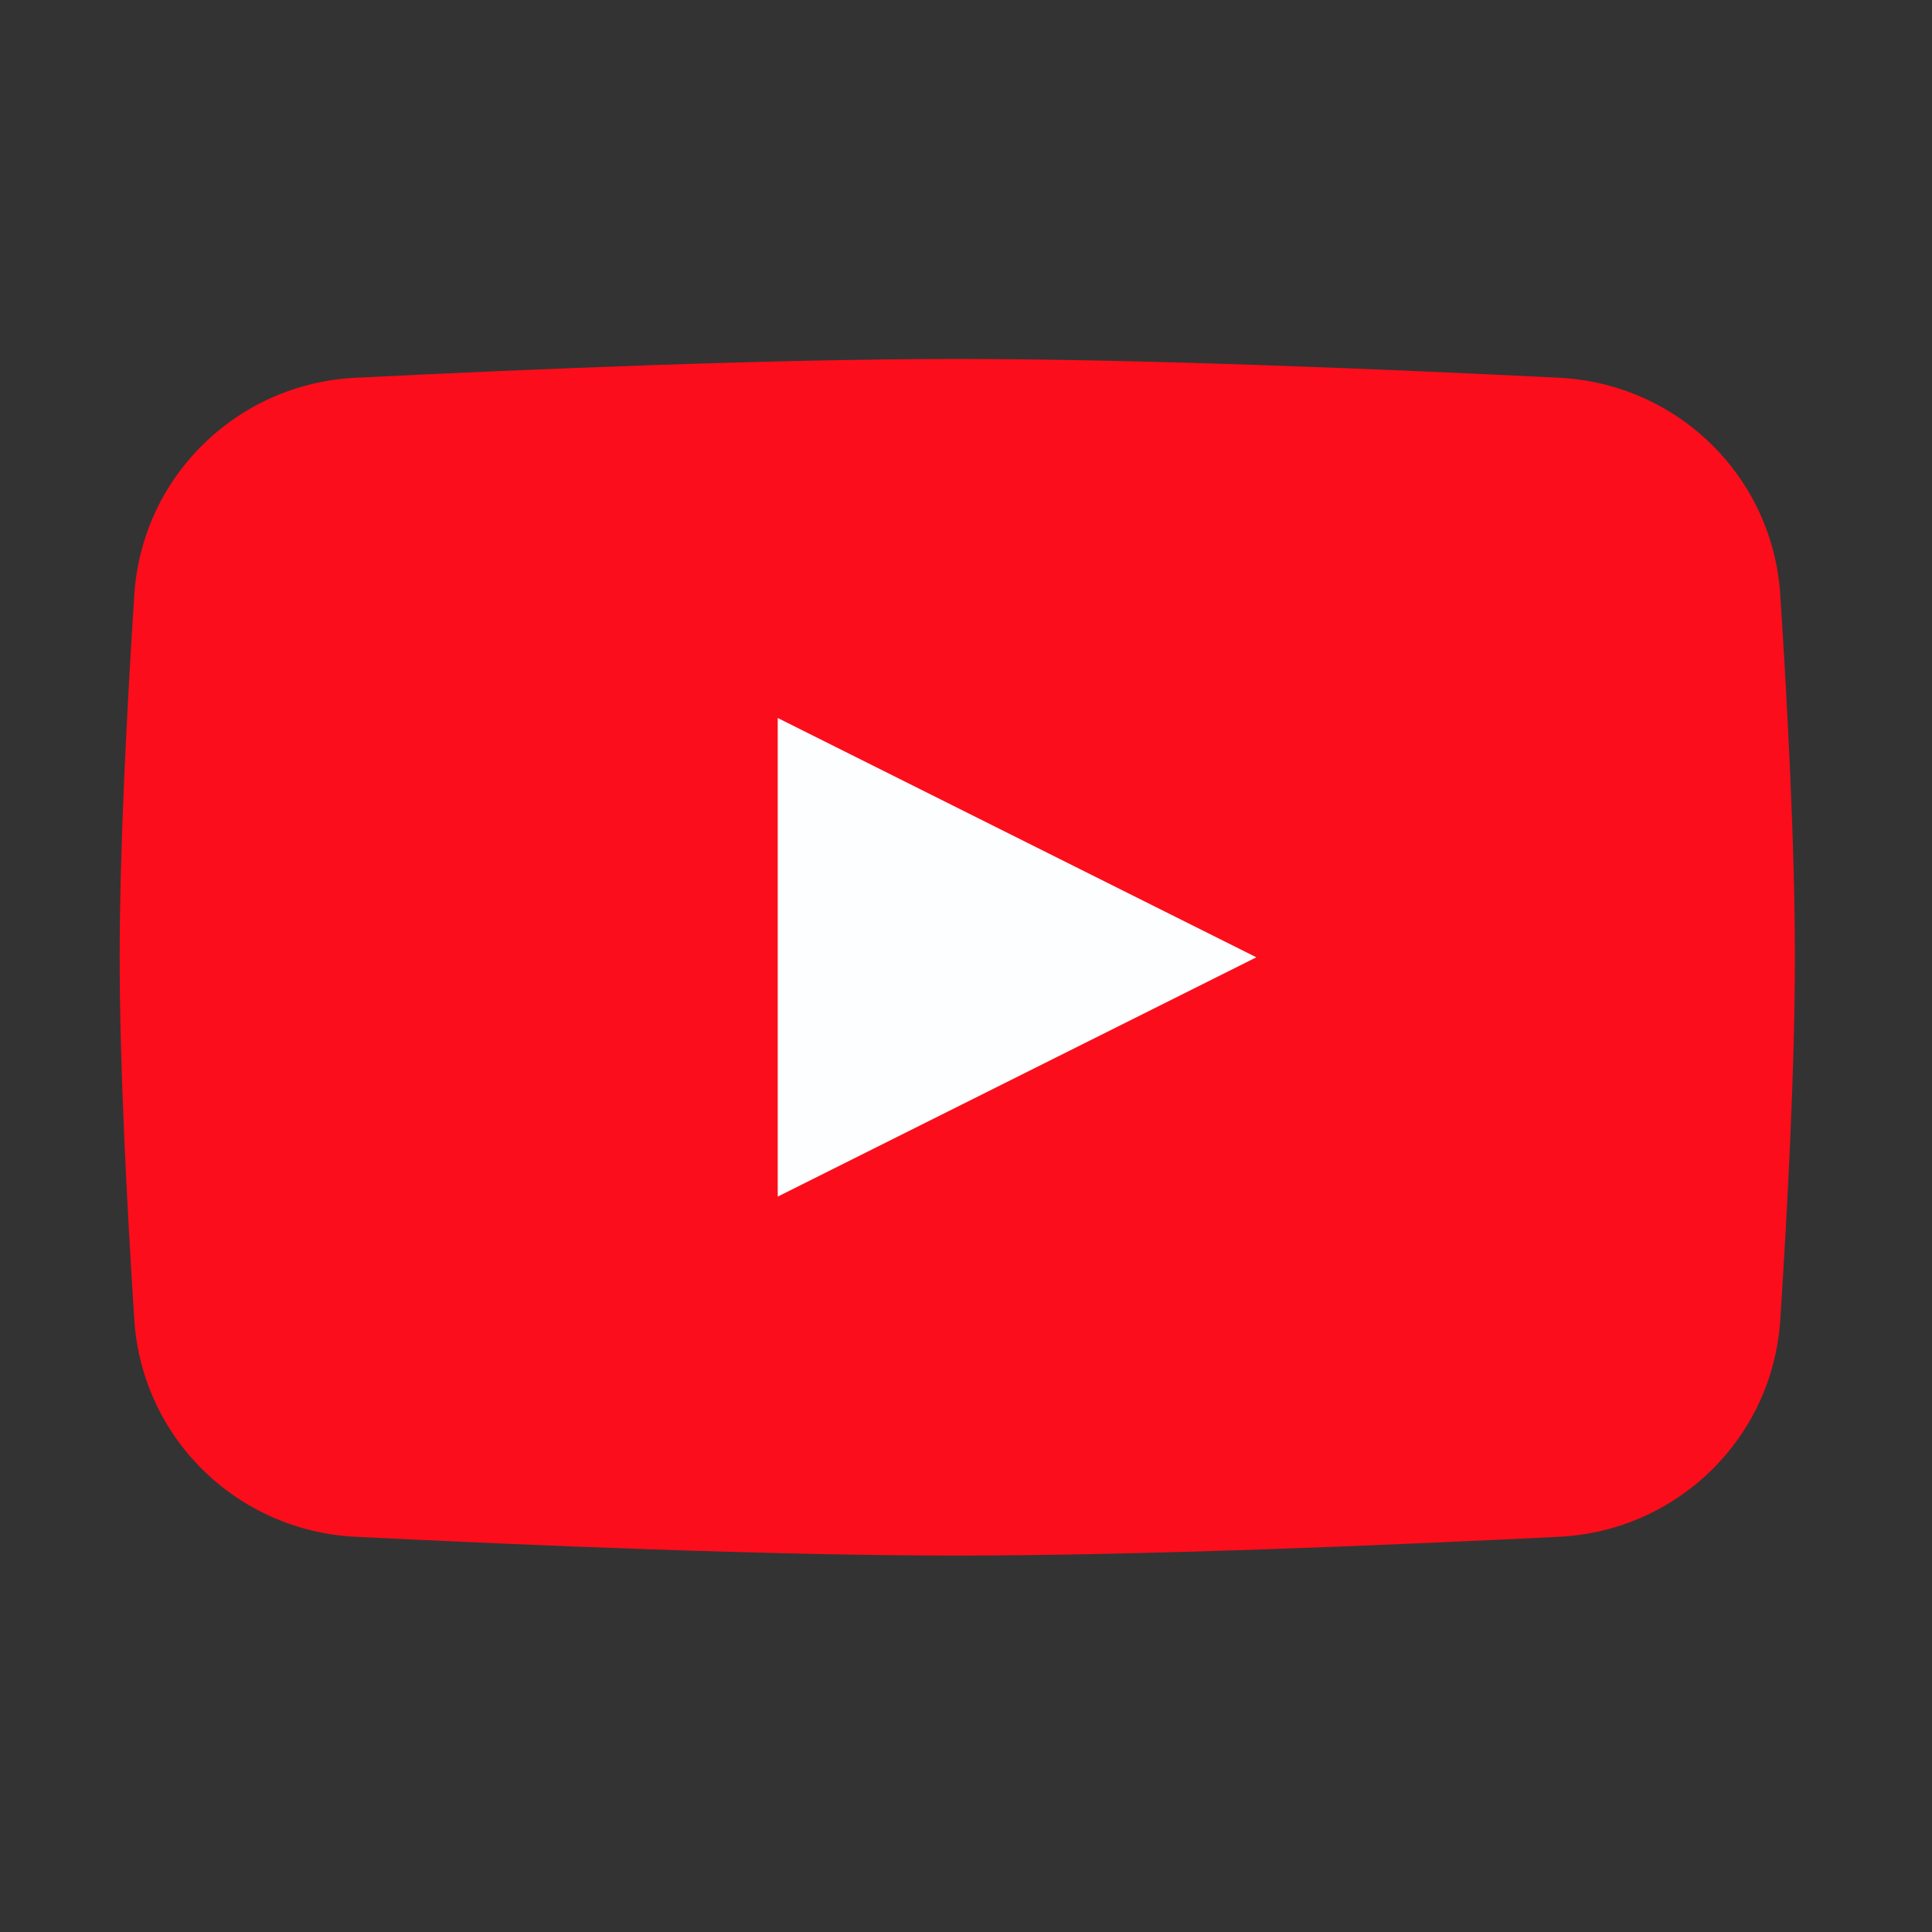 <svg preserveAspectRatio="none" width="100%" height="100%" overflow="visible" style="display: block;" viewBox="0 0 56 56" fill="none" xmlns="http://www.w3.org/2000/svg">
<rect x="0" y="0" width="56" height="56" fill="#333333" stroke="none"/>
<g id="youtube">
<path id="bg" d="M3.893 17.24C4.116 13.808 6.875 11.119 10.31 10.949C15.283 10.702 22.392 10.405 27.748 10.405C33.104 10.405 40.213 10.702 45.186 10.949C48.621 11.119 51.38 13.808 51.602 17.24C51.816 20.527 52.026 24.573 52.026 27.747C52.026 30.921 51.816 34.966 51.602 38.254C51.38 41.686 48.621 44.375 45.186 44.545C40.213 44.791 33.104 45.089 27.748 45.089C22.392 45.089 15.283 44.791 10.31 44.545C6.875 44.375 4.116 41.686 3.893 38.254C3.68 34.966 3.469 30.921 3.469 27.747C3.469 24.573 3.68 20.527 3.893 17.24Z" fill="#FC0D1B"/>
<path id="play" d="M22.543 20.811V34.684L36.416 27.748L22.543 20.811Z" fill="#FDFEFF"/>
</g>
</svg>
